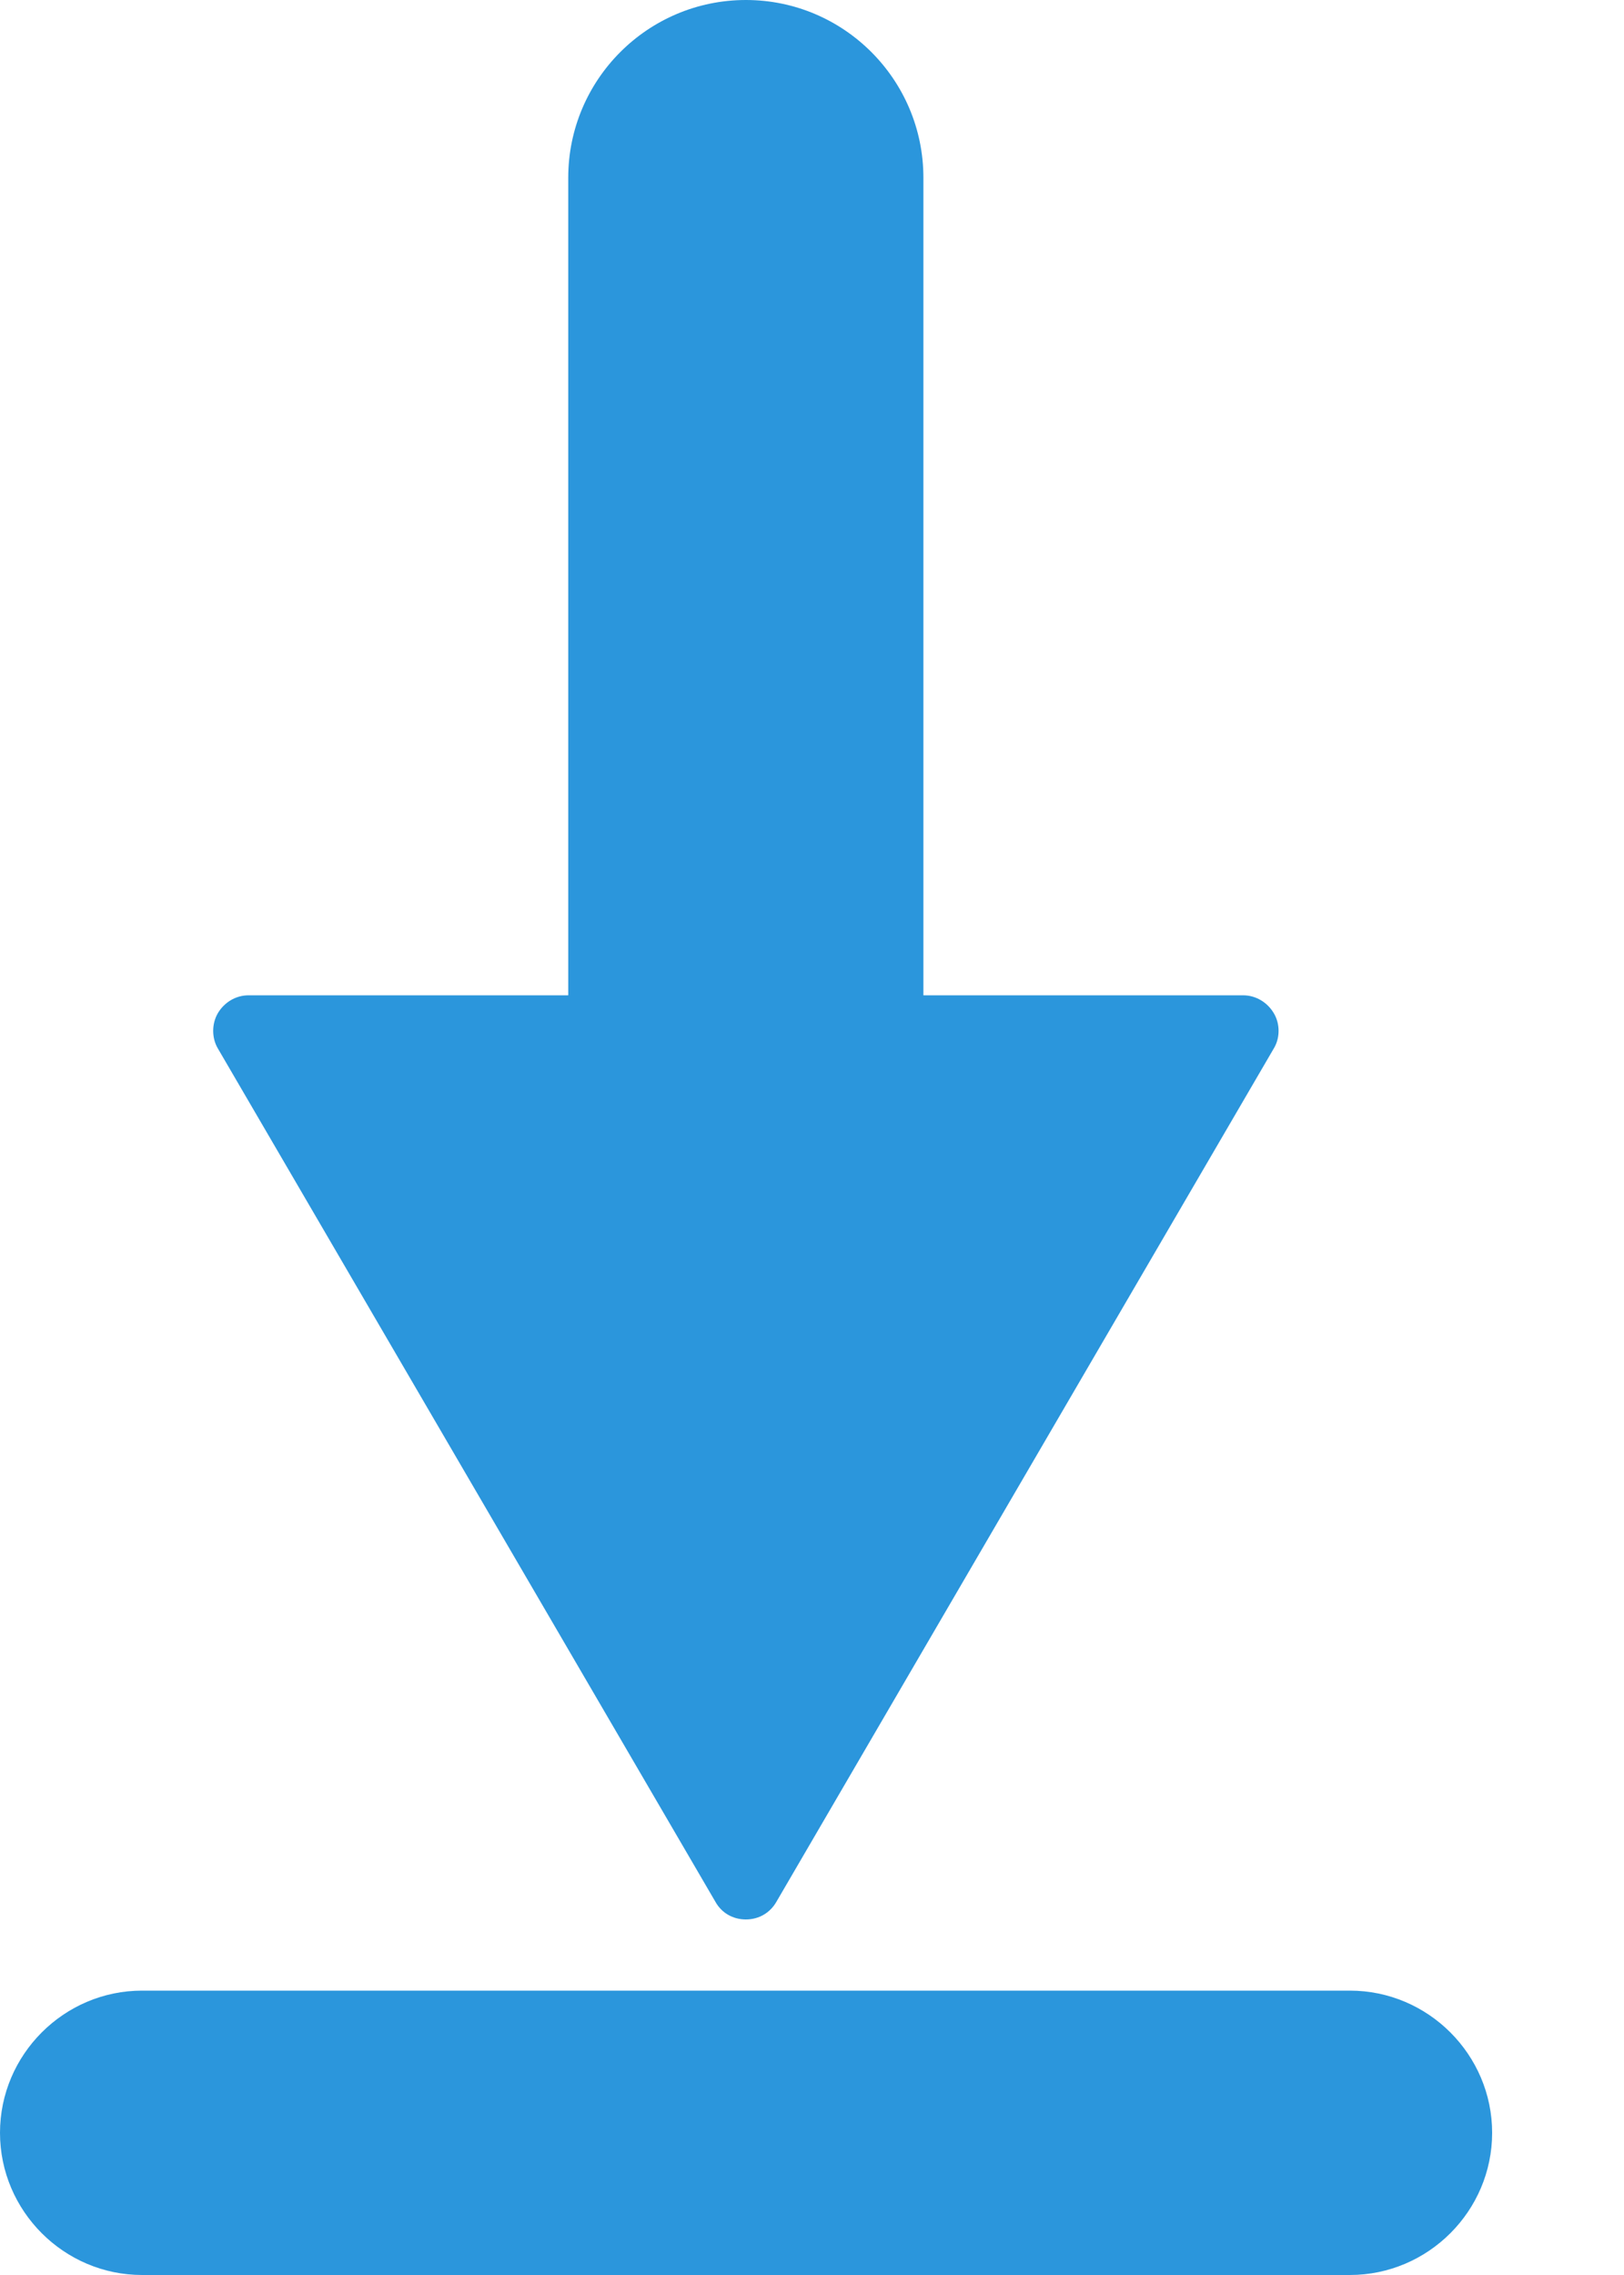 <svg width="10" height="14" viewBox="0 0 10 14" fill="none" xmlns="http://www.w3.org/2000/svg">
<path d="M4.593 0C3.989 0 3.499 0.49 3.499 1.094V6.125H1.53C1.451 6.125 1.381 6.169 1.342 6.234C1.303 6.3 1.303 6.388 1.342 6.453L4.405 11.703C4.444 11.773 4.514 11.812 4.593 11.812C4.671 11.812 4.741 11.773 4.781 11.703L7.843 6.453C7.883 6.388 7.883 6.3 7.843 6.234C7.804 6.169 7.734 6.125 7.655 6.125H5.686V1.094C5.686 0.49 5.196 0 4.593 0Z" fill="#2B96DC"/>
<path d="M8.312 12.25H0.875C0.394 12.25 0 12.644 0 13.125C0 13.606 0.394 14 0.875 14H8.312C8.794 14 9.188 13.606 9.188 13.125C9.188 12.644 8.794 12.25 8.312 12.25Z" fill="#2B96DC"/>
</svg>
